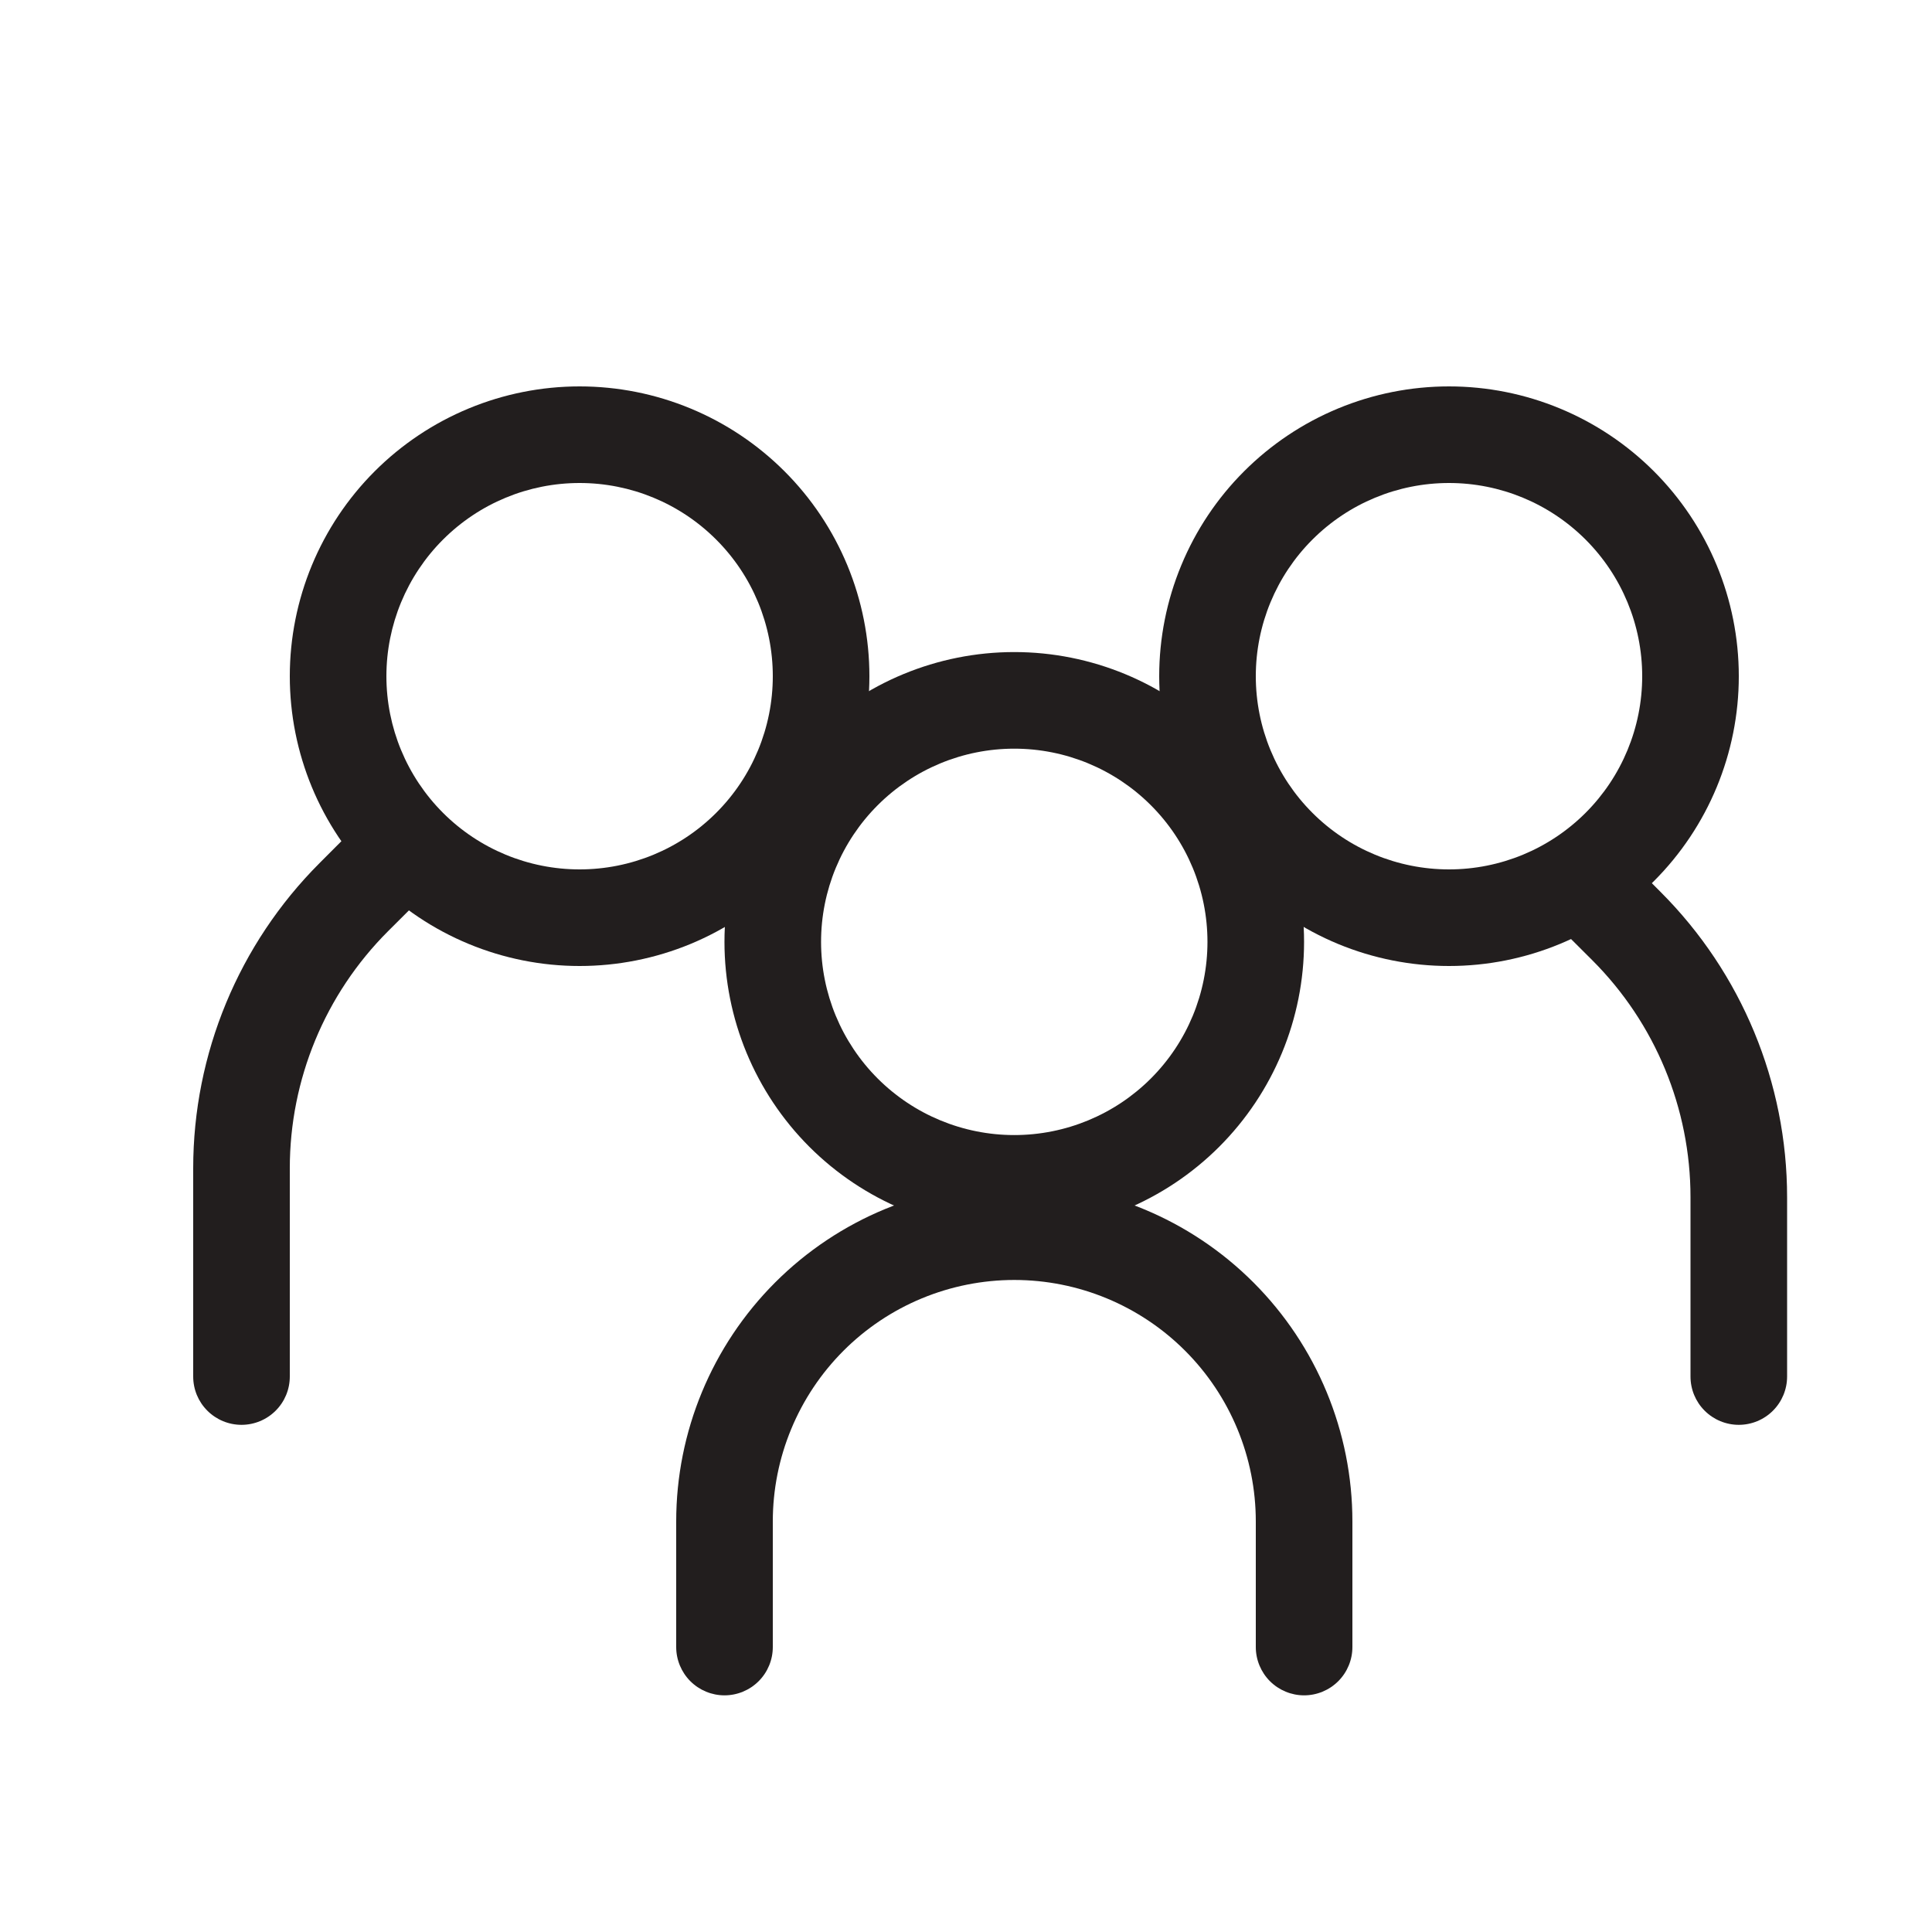 <svg width="59" height="59" viewBox="0 0 59 59" fill="none" xmlns="http://www.w3.org/2000/svg">
<path fill-rule="evenodd" clip-rule="evenodd" d="M44.25 26.55C42.685 26.55 41.184 25.929 40.078 24.822C38.971 23.716 38.35 22.215 38.35 20.65C38.35 19.086 38.971 17.585 40.078 16.479C41.184 15.372 42.685 14.75 44.25 14.75C45.815 14.75 47.315 15.372 48.422 16.479C49.528 17.585 50.15 19.086 50.15 20.65C50.15 22.215 49.528 23.716 48.422 24.822C47.315 25.929 45.815 26.55 44.25 26.55ZM44.25 29.5C43.088 29.5 41.937 29.271 40.863 28.827C39.789 28.382 38.814 27.73 37.992 26.908C37.17 26.087 36.518 25.111 36.074 24.037C35.629 22.963 35.4 21.813 35.4 20.65C35.4 19.488 35.629 18.337 36.074 17.264C36.518 16.19 37.17 15.214 37.992 14.393C38.814 13.571 39.789 12.919 40.863 12.474C41.937 12.029 43.088 11.8 44.25 11.8C46.597 11.8 48.848 12.733 50.508 14.393C52.167 16.052 53.1 18.303 53.1 20.65C53.1 22.998 52.167 25.249 50.508 26.908C48.848 28.568 46.597 29.5 44.25 29.5Z" fill="#221E1E"/>
<path fill-rule="evenodd" clip-rule="evenodd" d="M47.631 26.243C47.493 26.38 47.384 26.543 47.31 26.722C47.236 26.901 47.197 27.093 47.197 27.287C47.197 27.481 47.236 27.674 47.31 27.853C47.384 28.032 47.493 28.195 47.631 28.332L48.628 29.326C50.547 31.245 51.625 33.848 51.625 36.562V42.037C51.625 42.429 51.78 42.804 52.057 43.08C52.334 43.357 52.709 43.512 53.1 43.512C53.491 43.512 53.866 43.357 54.143 43.08C54.419 42.804 54.575 42.429 54.575 42.037V36.562C54.575 33.066 53.185 29.713 50.713 27.24L49.719 26.243C49.582 26.106 49.419 25.997 49.24 25.922C49.061 25.848 48.869 25.81 48.675 25.81C48.481 25.81 48.289 25.848 48.11 25.922C47.93 25.997 47.768 26.106 47.631 26.243ZM12.844 25.358C12.982 25.495 13.091 25.658 13.165 25.837C13.239 26.016 13.278 26.208 13.278 26.402C13.278 26.596 13.239 26.788 13.165 26.968C13.091 27.147 12.982 27.31 12.844 27.447L11.847 28.441C9.928 30.36 8.85 32.963 8.85 35.677V42.037C8.85 42.429 8.695 42.804 8.418 43.08C8.141 43.357 7.766 43.512 7.375 43.512C6.984 43.512 6.609 43.357 6.332 43.08C6.055 42.804 5.9 42.429 5.9 42.037V35.677C5.9 32.181 7.289 28.828 9.761 26.355L10.756 25.358C10.893 25.221 11.055 25.112 11.235 25.037C11.414 24.963 11.606 24.925 11.8 24.925C11.994 24.925 12.186 24.963 12.365 25.037C12.544 25.112 12.707 25.221 12.844 25.358Z" fill="#221E1E"/>
<path fill-rule="evenodd" clip-rule="evenodd" d="M17.7 26.55C19.265 26.55 20.766 25.929 21.872 24.822C22.979 23.716 23.6 22.215 23.6 20.65C23.6 19.086 22.979 17.585 21.872 16.479C20.766 15.372 19.265 14.75 17.7 14.75C16.135 14.75 14.635 15.372 13.528 16.479C12.422 17.585 11.8 19.086 11.8 20.65C11.8 22.215 12.422 23.716 13.528 24.822C14.635 25.929 16.135 26.55 17.7 26.55ZM17.7 29.5C18.862 29.5 20.013 29.271 21.087 28.827C22.161 28.382 23.136 27.73 23.958 26.908C24.78 26.087 25.432 25.111 25.877 24.037C26.321 22.963 26.55 21.813 26.55 20.65C26.55 19.488 26.321 18.337 25.877 17.264C25.432 16.19 24.78 15.214 23.958 14.393C23.136 13.571 22.161 12.919 21.087 12.474C20.013 12.029 18.862 11.8 17.7 11.8C15.353 11.8 13.102 12.733 11.442 14.393C9.783 16.052 8.85 18.303 8.85 20.65C8.85 22.998 9.783 25.249 11.442 26.908C13.102 28.568 15.353 29.5 17.7 29.5ZM30.975 39.088C32.931 39.088 34.807 39.865 36.19 41.248C37.573 42.631 38.35 44.507 38.35 46.463V50.298C38.35 50.689 38.506 51.064 38.782 51.341C39.059 51.617 39.434 51.773 39.825 51.773C40.216 51.773 40.592 51.617 40.868 51.341C41.145 51.064 41.3 50.689 41.3 50.298V46.463C41.3 43.725 40.212 41.098 38.276 39.162C36.34 37.226 33.714 36.138 30.975 36.138C28.237 36.138 25.611 37.226 23.674 39.162C21.738 41.098 20.65 43.725 20.65 46.463V50.298C20.65 50.689 20.806 51.064 21.082 51.341C21.359 51.617 21.734 51.773 22.125 51.773C22.516 51.773 22.892 51.617 23.168 51.341C23.445 51.064 23.6 50.689 23.6 50.298V46.463C23.6 45.494 23.791 44.535 24.162 43.641C24.532 42.746 25.076 41.933 25.76 41.248C26.445 40.563 27.258 40.02 28.153 39.649C29.048 39.279 30.007 39.088 30.975 39.088Z" fill="#221E1E"/>
<path fill-rule="evenodd" clip-rule="evenodd" d="M30.974 34.663C29.409 34.663 27.909 34.041 26.802 32.935C25.696 31.828 25.074 30.328 25.074 28.763C25.074 27.198 25.696 25.697 26.802 24.591C27.909 23.484 29.409 22.863 30.974 22.863C32.539 22.863 34.04 23.484 35.146 24.591C36.253 25.697 36.874 27.198 36.874 28.763C36.874 30.328 36.253 31.828 35.146 32.935C34.04 34.041 32.539 34.663 30.974 34.663ZM30.974 37.613C28.627 37.613 26.376 36.68 24.716 35.021C23.057 33.361 22.124 31.11 22.124 28.763C22.124 26.416 23.057 24.165 24.716 22.505C26.376 20.845 28.627 19.913 30.974 19.913C33.321 19.913 35.572 20.845 37.232 22.505C38.892 24.165 39.824 26.416 39.824 28.763C39.824 31.11 38.892 33.361 37.232 35.021C35.572 36.68 33.321 37.613 30.974 37.613Z" fill="#221E1E"/>
</svg>
